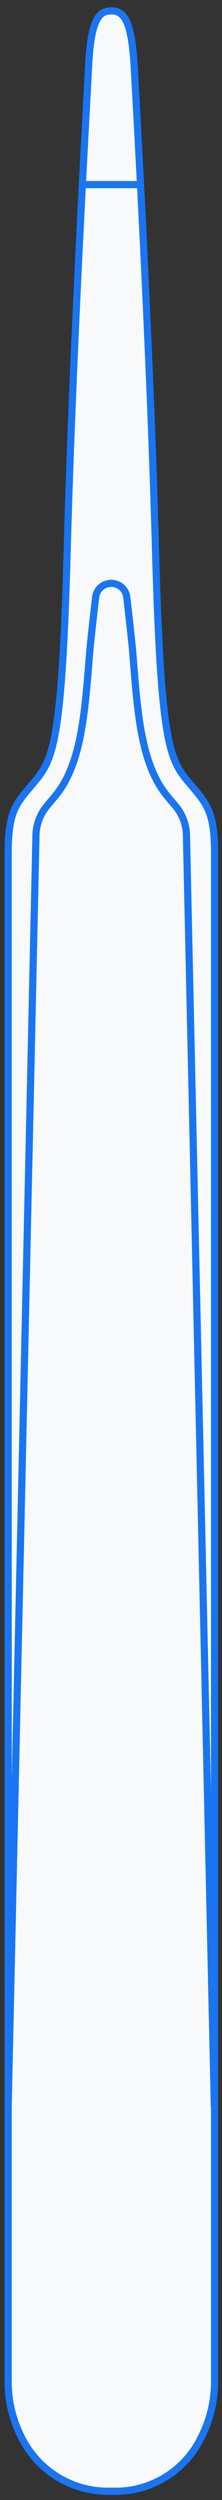 <svg width="31" height="349" viewBox="0 0 31 349" fill="none" xmlns="http://www.w3.org/2000/svg">
<rect x="0" y="0" width="31" height="349" fill="#333333" stroke="none"/>
<g clip-path="url(#clip0_1992_3766)">
<path d="M15.59 347.77C18.13 347.874 20.646 347.247 22.839 345.961C25.032 344.676 26.81 342.787 27.96 340.52C29.293 338.012 29.981 335.211 29.96 332.37V119.06C29.96 113.21 28.81 112.14 26.46 109.35C23.69 106.06 22.46 104.18 21.71 76.52C20.96 48.86 19.01 14.02 18.71 8.85C18.31 2.52 17.14 1.52 15.53 1.52C13.92 1.52 12.75 2.52 12.39 8.85C12.14 14.02 10.14 48.85 9.39 76.52C8.64 104.19 7.39 106.07 4.64 109.35C2.29 112.14 1.14 113.2 1.14 119.06V332.37C1.119 335.211 1.807 338.012 3.14 340.52C4.315 342.784 6.109 344.667 8.313 345.951C10.518 347.235 13.041 347.865 15.59 347.77Z" fill="#F7F9FA" stroke="#1975F1"/>
<path d="M11.46 25.77H19.64" stroke="#1975F1"/>
<path d="M3.35 193.02H27.71" stroke="#1975F1"/>
<path d="M1.14 294.02L5.02 116.75C5.019 115.258 5.523 113.809 6.45 112.64C6.98 111.96 7.68 111.22 8.27 110.4C11.42 105.93 11.88 99.12 12.51 91.23C12.67 89.23 13.36 83.33 13.36 83.33C13.431 82.805 13.691 82.324 14.09 81.976C14.489 81.627 15 81.435 15.53 81.435C16.06 81.435 16.571 81.627 16.97 81.976C17.369 82.324 17.629 82.805 17.7 83.33C17.7 83.33 18.39 89.24 18.55 91.23C19.17 99.12 19.63 105.93 22.79 110.4C23.37 111.23 24.07 111.97 24.61 112.64C25.537 113.809 26.041 115.258 26.04 116.75L29.93 294.02" fill="#F7F9FA"/>
<path d="M1.14 294.02L5.02 116.75C5.019 115.258 5.523 113.809 6.45 112.64C6.98 111.96 7.68 111.22 8.27 110.4C11.42 105.93 11.88 99.12 12.51 91.23C12.67 89.23 13.36 83.33 13.36 83.33C13.431 82.805 13.691 82.324 14.09 81.976C14.489 81.627 15 81.435 15.53 81.435C16.06 81.435 16.571 81.627 16.97 81.976C17.369 82.324 17.629 82.805 17.7 83.33C17.7 83.33 18.39 89.24 18.55 91.23C19.17 99.12 19.63 105.93 22.79 110.4C23.37 111.23 24.07 111.97 24.61 112.64C25.537 113.809 26.041 115.258 26.04 116.75L29.93 294.02" stroke="#1975F1"/>
</g>
<defs>
<clipPath id="clip0_1992_3766">
<rect width="30.79" height="348.25" fill="white" transform="translate(0.14 0.52)"/>
</clipPath>
</defs>
</svg>
